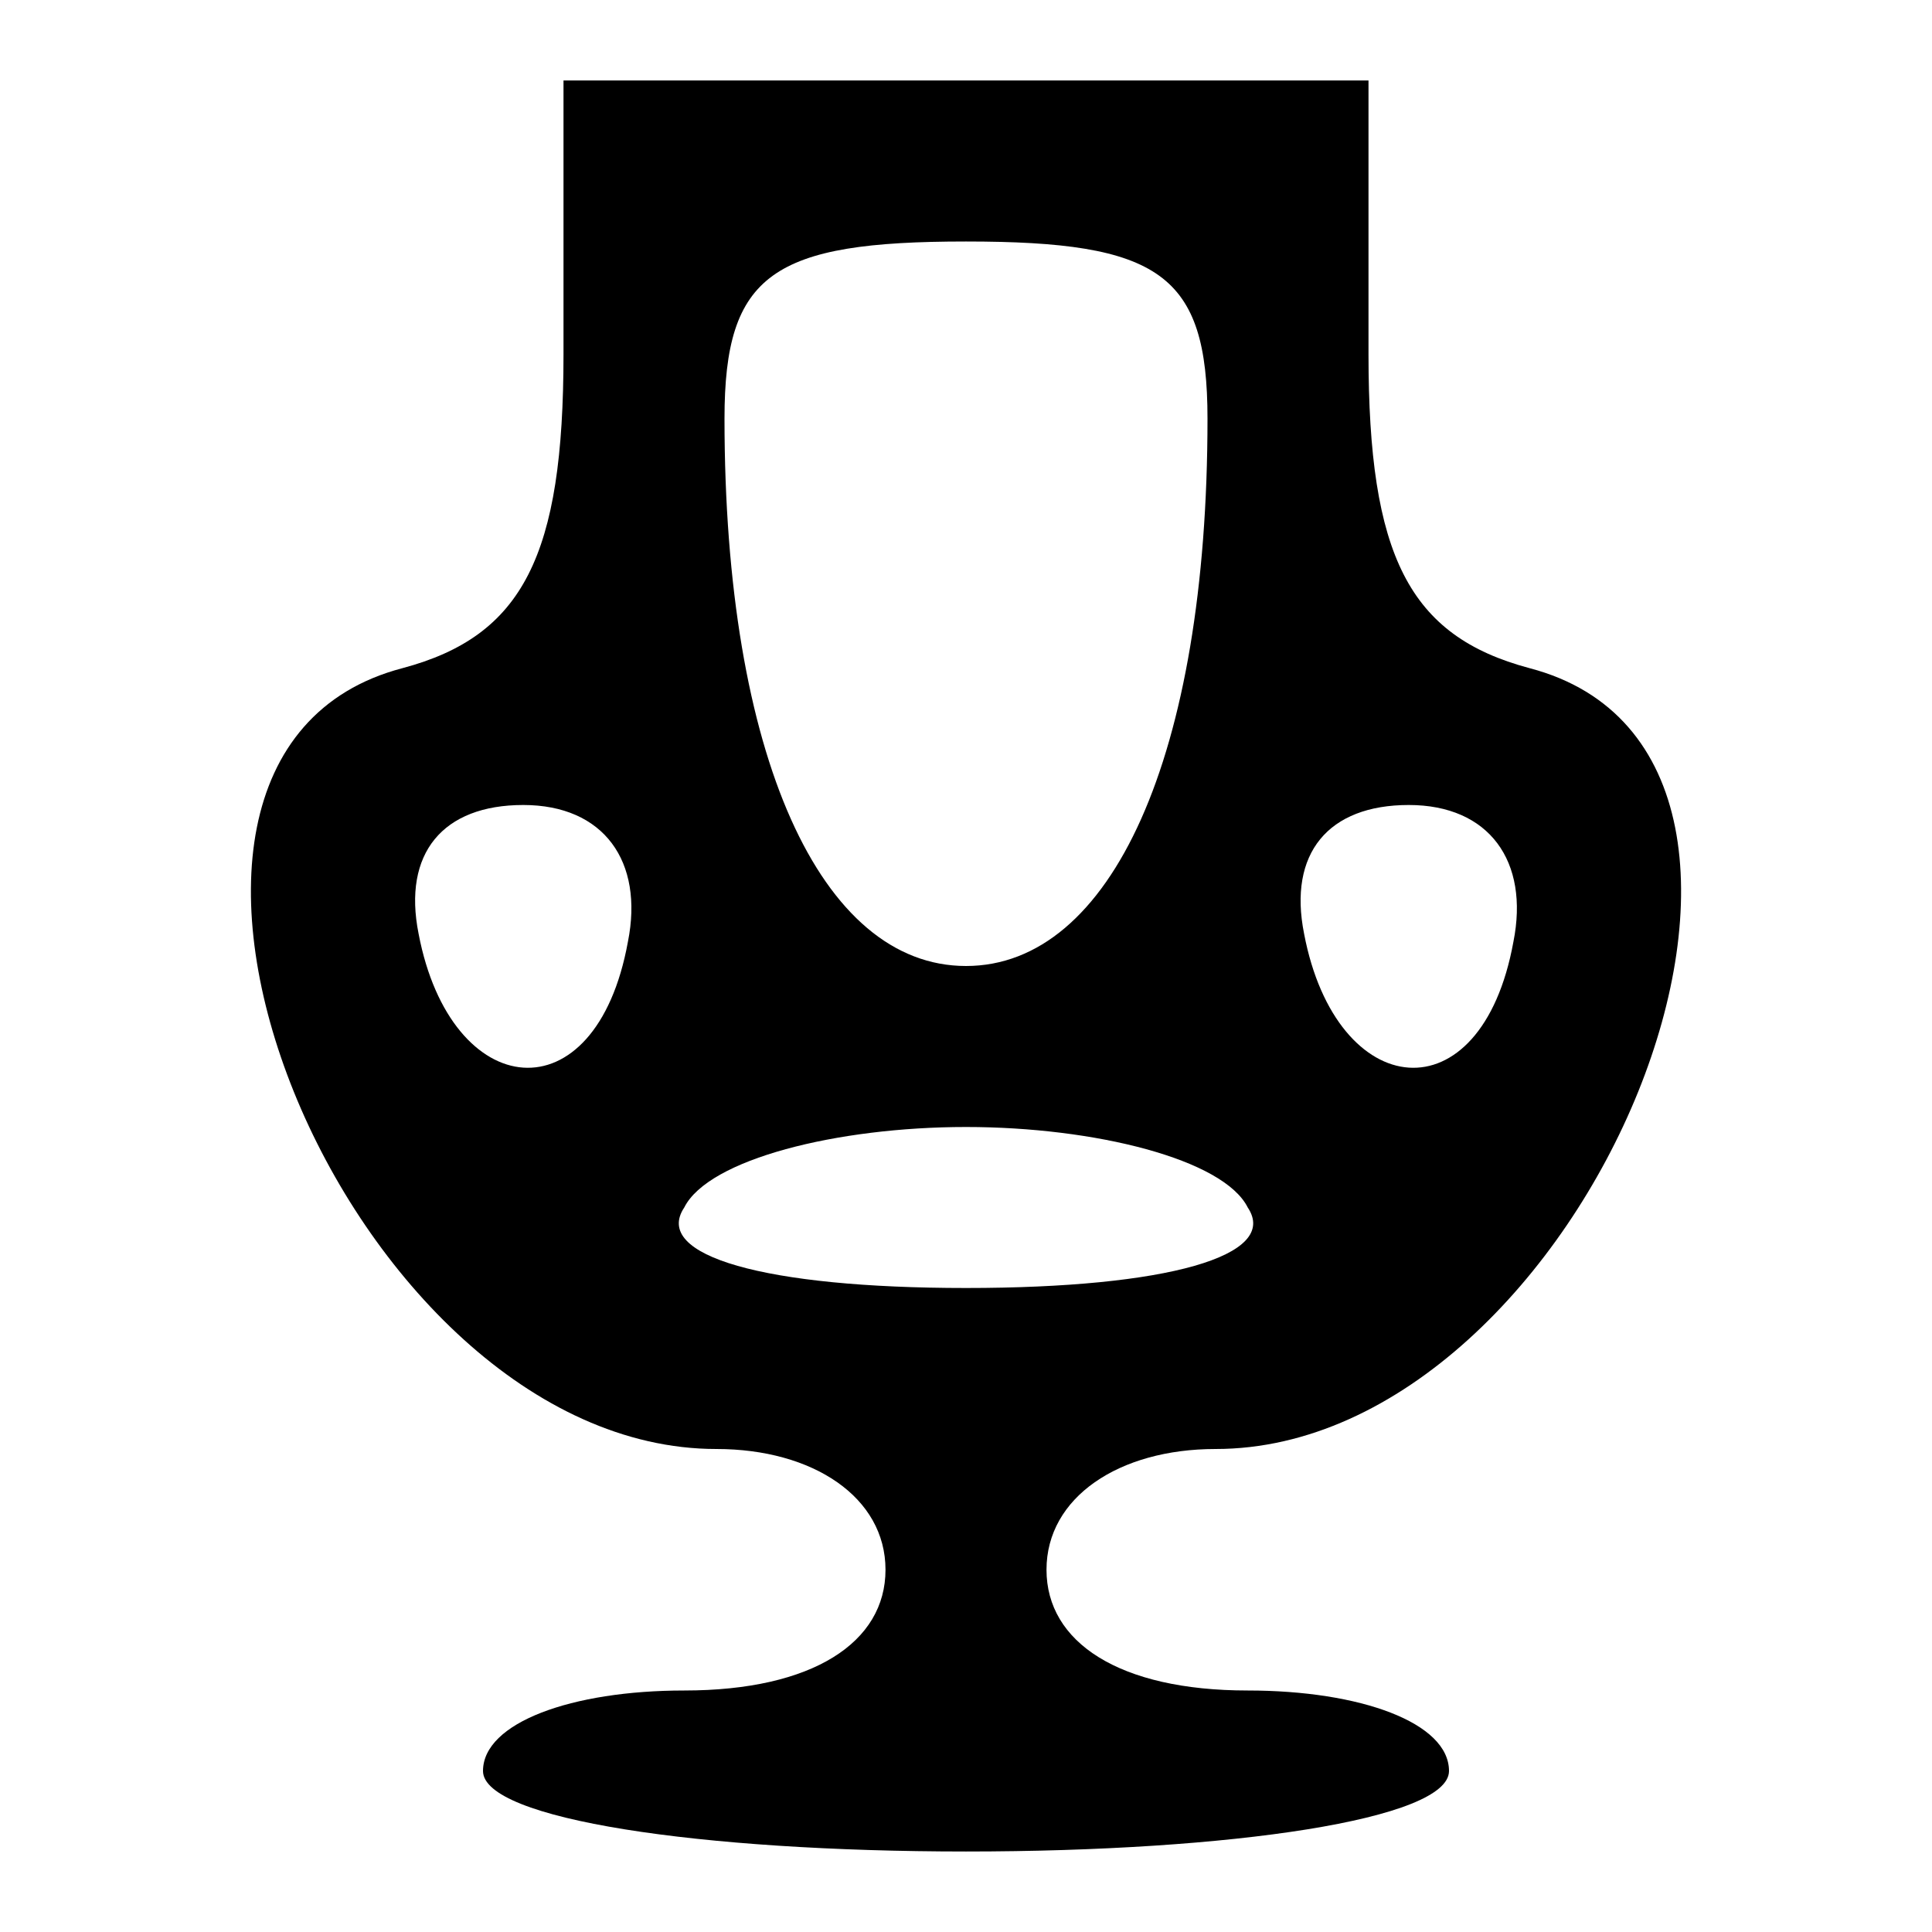 <?xml version="1.0" standalone="no"?>
<!DOCTYPE svg PUBLIC "-//W3C//DTD SVG 20010904//EN"
 "http://www.w3.org/TR/2001/REC-SVG-20010904/DTD/svg10.dtd">
<svg version="1.0" xmlns="http://www.w3.org/2000/svg"
 width="24pt" height="24pt" viewBox="0 0 24 24"
 preserveAspectRatio="xMidYMid meet">

<g transform="translate(0,24) scale(0.1,-0.1)"
fill="#000000" stroke="none">
<path d="M70 196 c0 -25 -5 -35 -20 -39 -42 -11 -7 -97 39 -97 12 0 21 -6 21
-15 0 -9 -9 -15 -25 -15 -14 0 -25 -4 -25 -10 0 -6 27 -10 60 -10 33 0 60 4
60 10 0 6 -11 10 -25 10 -16 0 -25 6 -25 15 0 9 9 15 21 15 46 0 81 86 39 97
-15 4 -20 14 -20 39 l0 34 -50 0 -50 0 0 -34z m80 -8 c0 -42 -12 -68 -30 -68
-18 0 -30 26 -30 68 0 18 6 22 30 22 24 0 30 -4 30 -22z m-72 -65 c-4 -22 -22
-20 -26 1 -2 10 3 16 13 16 10 0 15 -7 13 -17z m110 0 c-4 -22 -22 -20 -26 1
-2 10 3 16 13 16 10 0 15 -7 13 -17z m-33 -33 c4 -6 -10 -10 -35 -10 -25 0
-39 4 -35 10 3 6 19 10 35 10 16 0 32 -4 35 -10z"/>
</g>
</svg>
